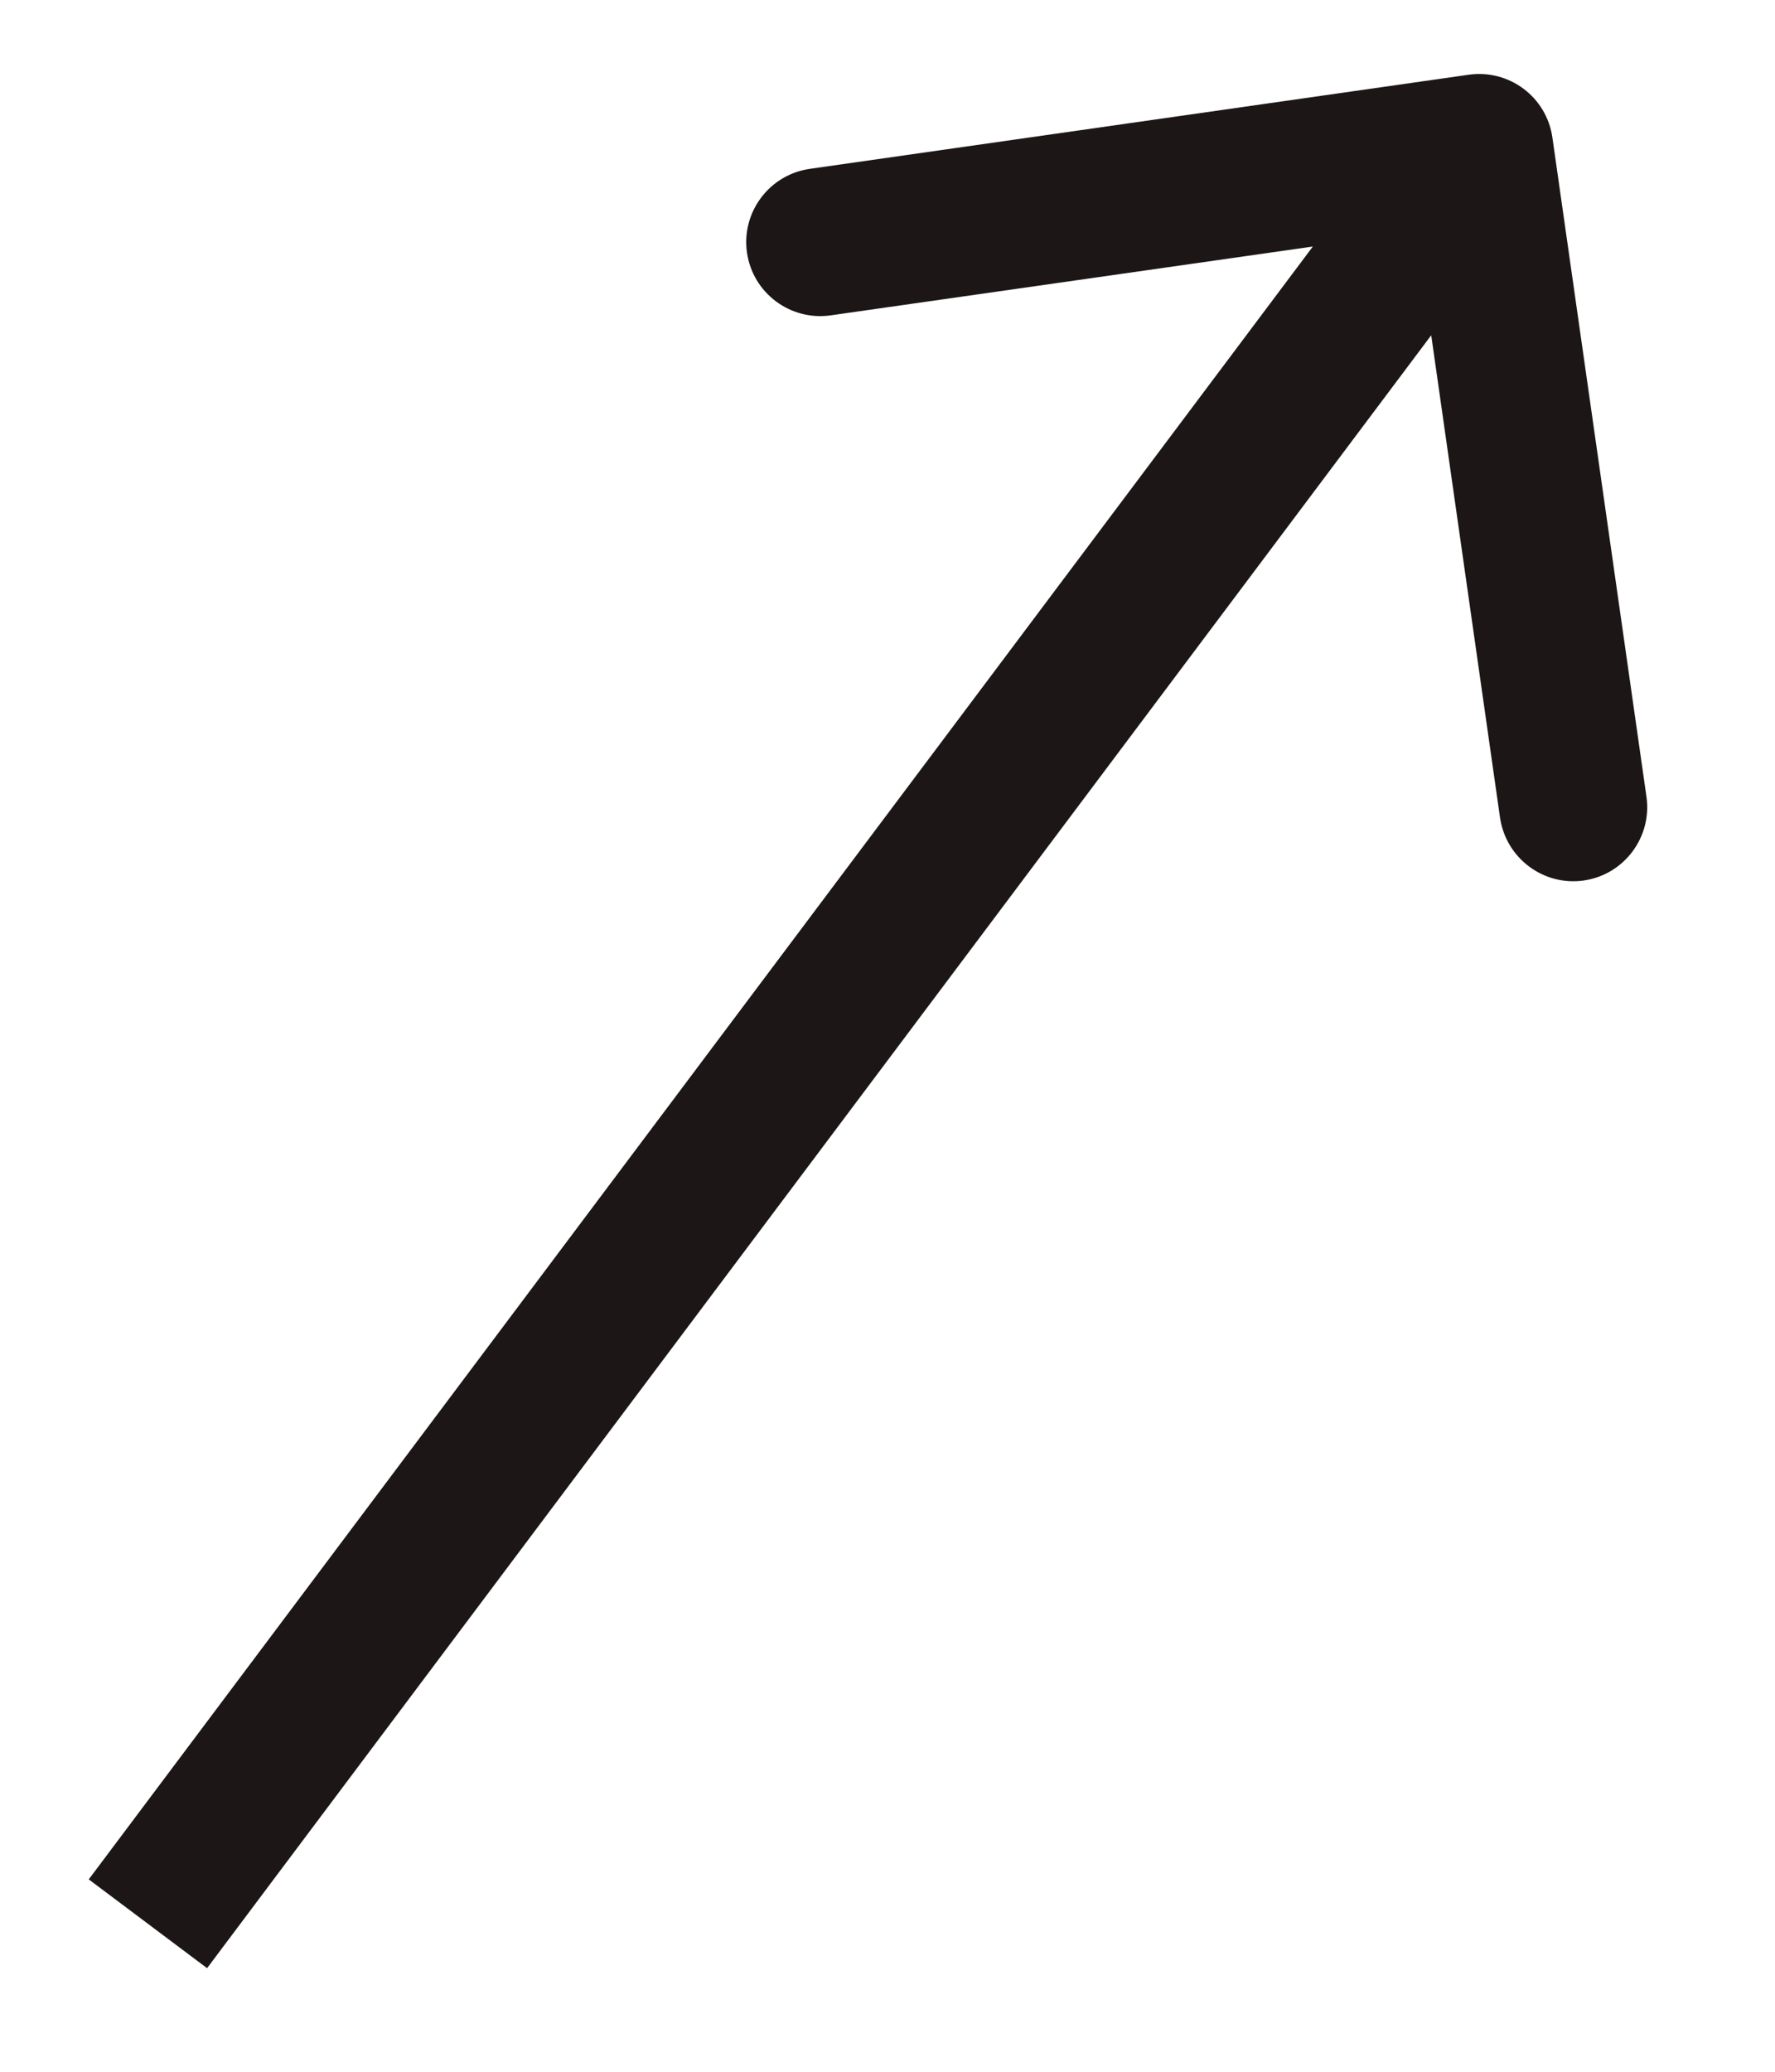 <svg width="12" height="14" viewBox="0 0 12 14" fill="none" xmlns="http://www.w3.org/2000/svg">
<path d="M10.495 0.929C10.456 0.656 10.203 0.466 9.929 0.505L5.475 1.141C5.201 1.18 5.011 1.434 5.05 1.707C5.089 1.98 5.343 2.17 5.616 2.131L9.576 1.566L10.141 5.525C10.181 5.799 10.434 5.989 10.707 5.95C10.98 5.911 11.17 5.657 11.131 5.384L10.495 0.929ZM1 13L1.4 13.3L10.4 1.3L10 1L9.6 0.7L0.6 12.7L1 13Z" fill="#1C1616"/>
</svg>
